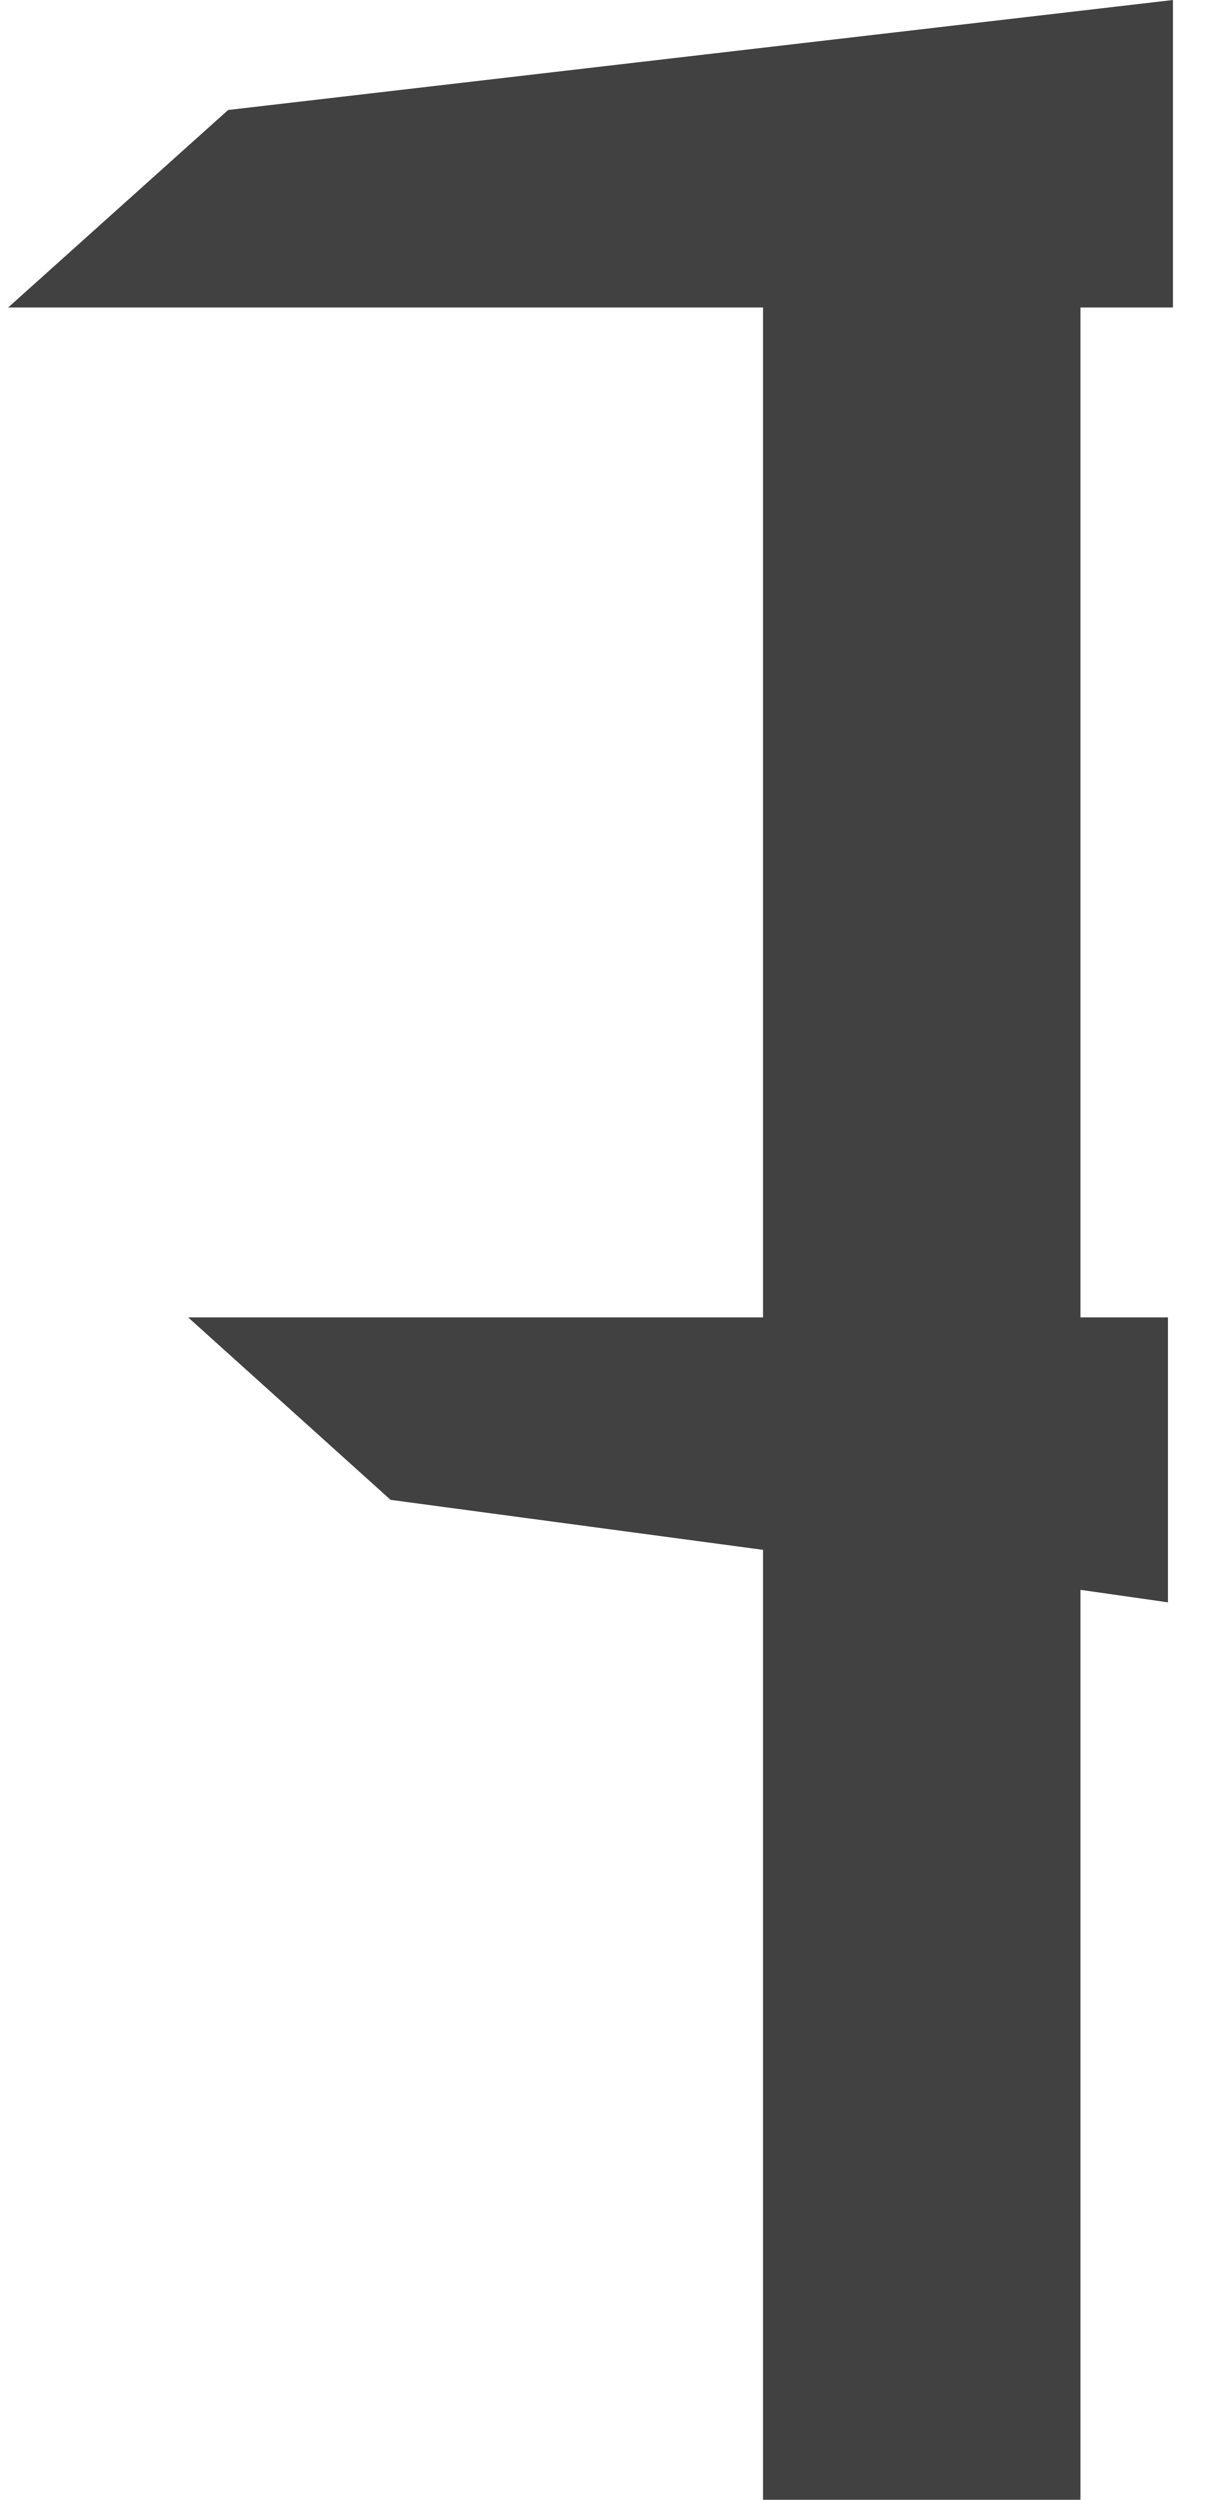 <?xml version="1.0" encoding="utf-8"?>
<!-- Generator: Adobe Illustrator 15.0.2, SVG Export Plug-In . SVG Version: 6.00 Build 0)  -->
<!DOCTYPE svg PUBLIC "-//W3C//DTD SVG 1.1//EN" "http://www.w3.org/Graphics/SVG/1.1/DTD/svg11.dtd">
<svg version="1.1" id="Layer_1" xmlns="http://www.w3.org/2000/svg" xmlns:xlink="http://www.w3.org/1999/xlink" x="0px" y="0px"
	 width="297px" height="612px" viewBox="0 0 297 612" enable-background="new 0 0 297 612" xml:space="preserve">
<polygon fill="#414141" points="287.191,75.276 287.191,0 55.855,26.928 2,75.276 186.824,75.276 186.824,322.524 46.063,322.524 
	95.635,367.2 186.824,379.44 186.824,612 264.547,612 264.547,389.232 285.967,392.292 285.967,322.524 264.547,322.524 
	264.547,75.276 "/>
</svg>
